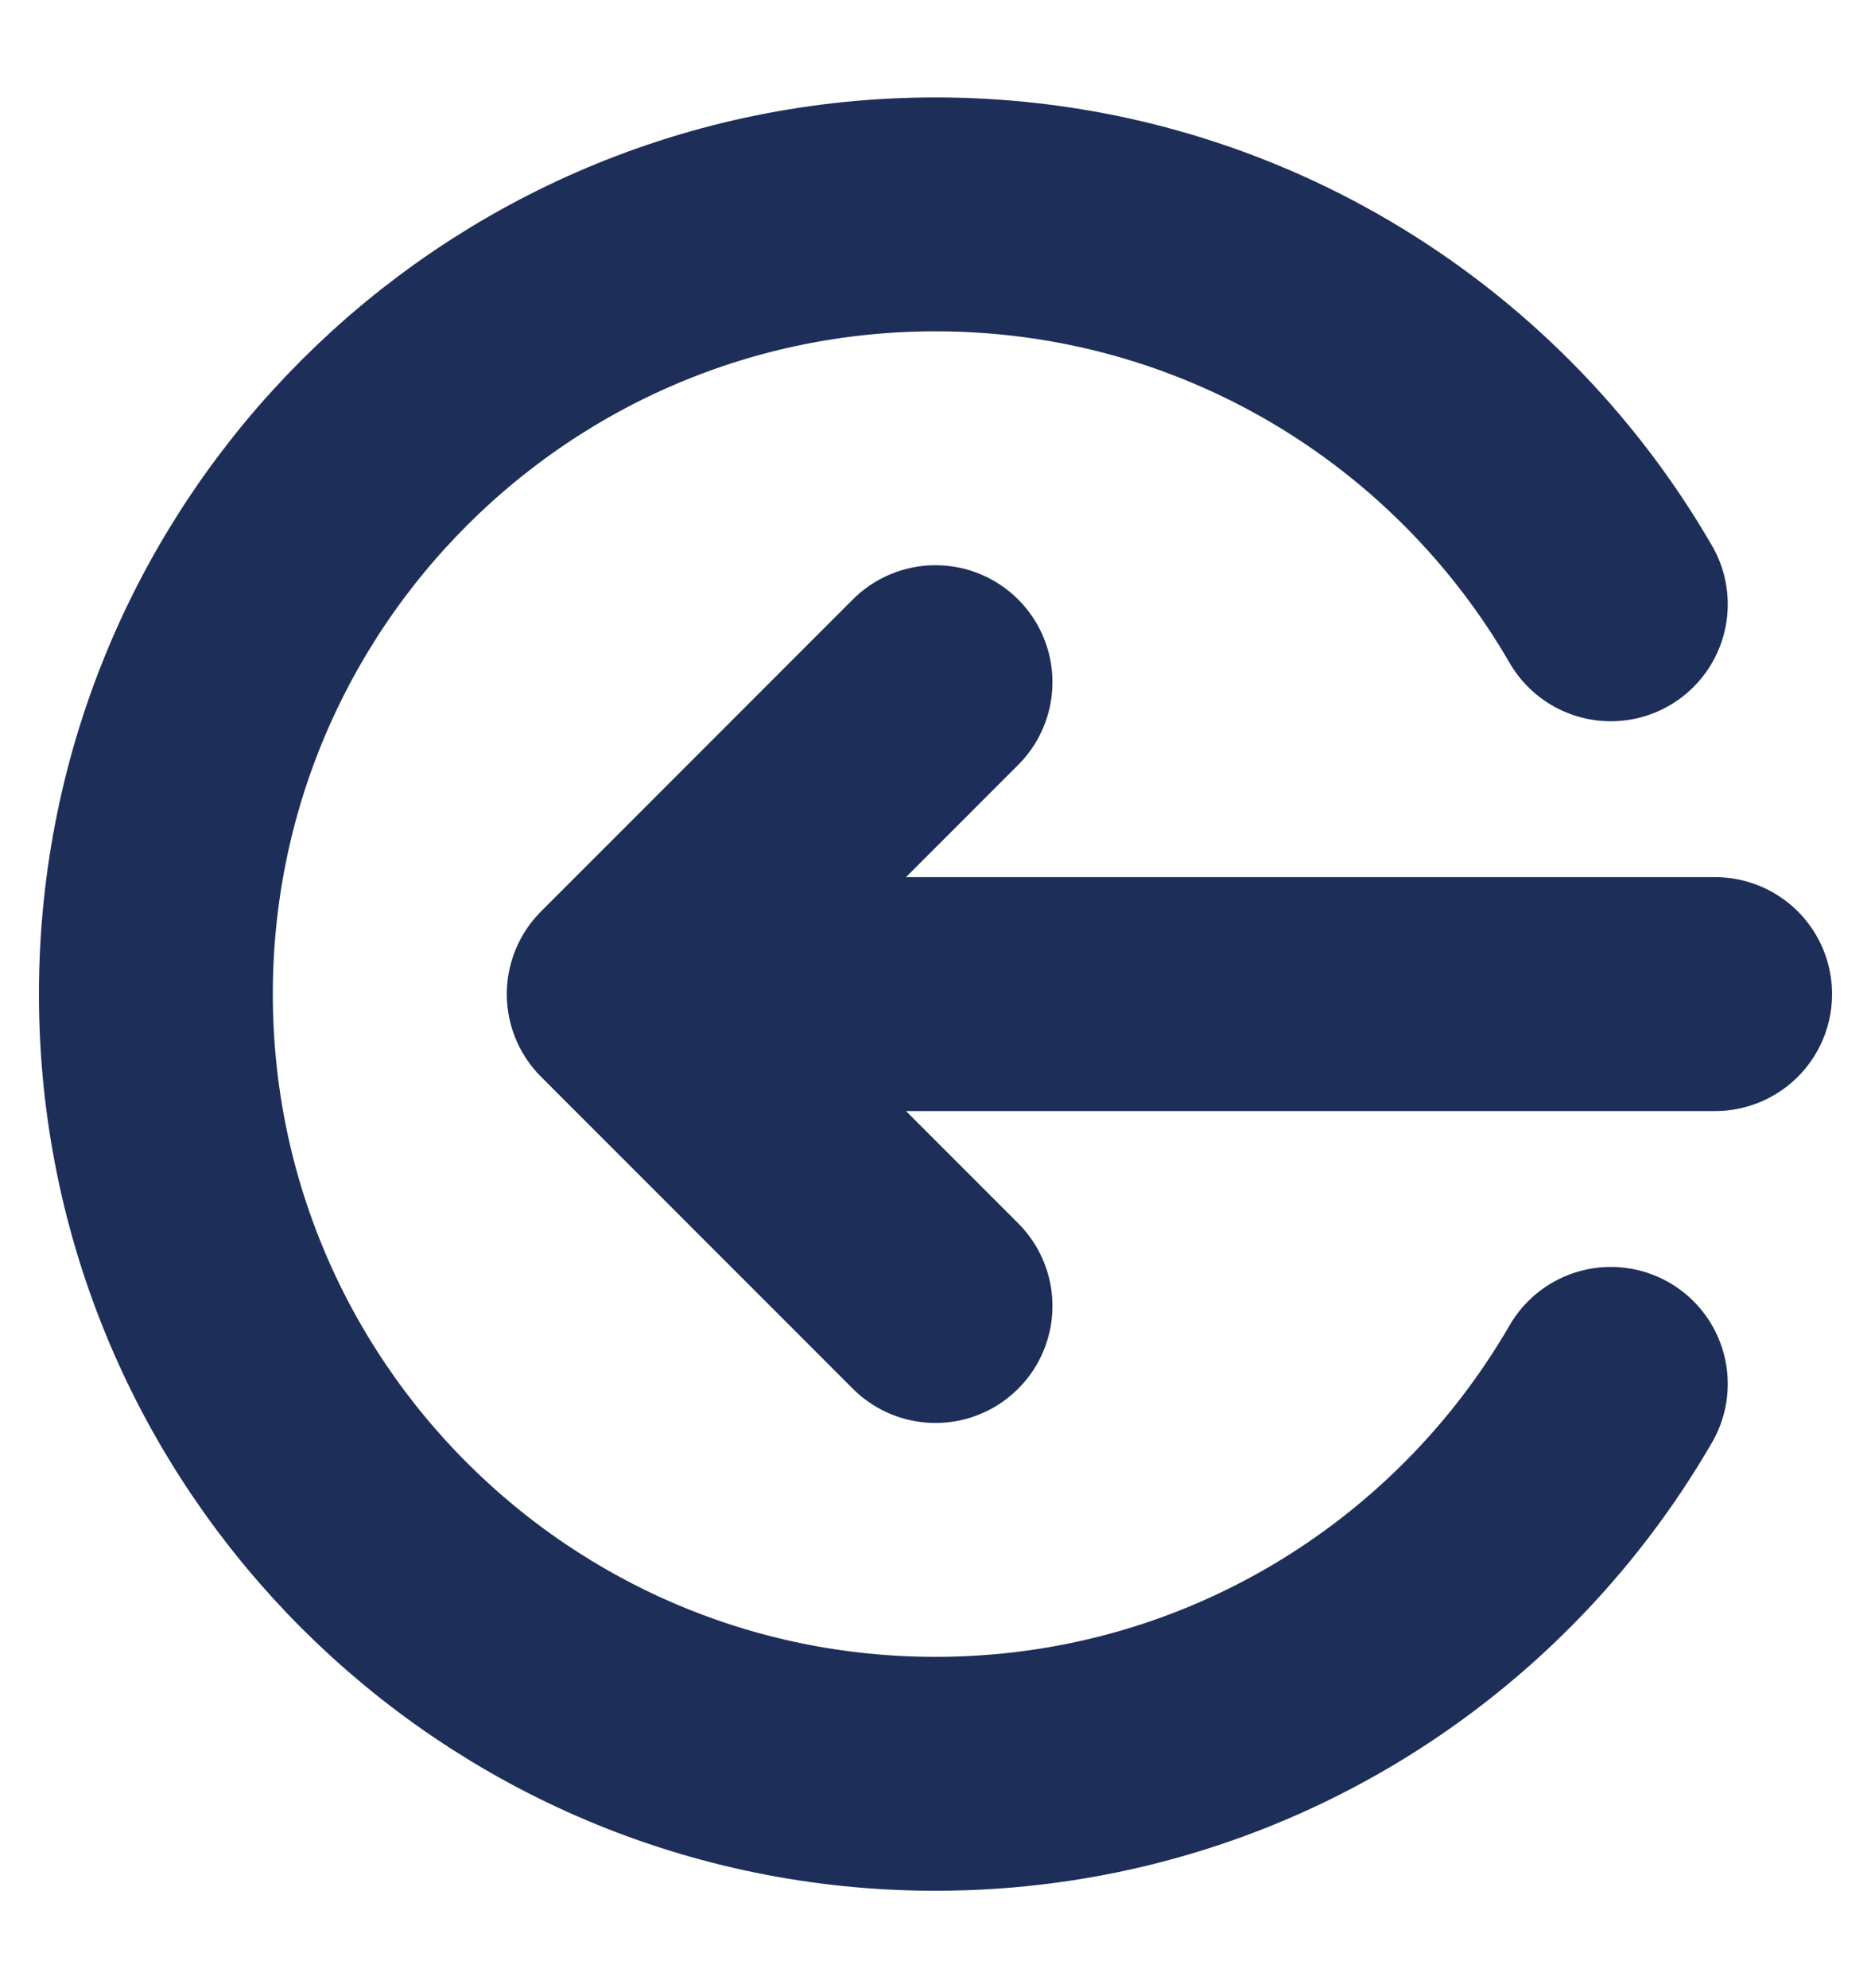 <svg width="16" height="17" viewBox="0 0 16 17" fill="none" xmlns="http://www.w3.org/2000/svg">
<g clip-path="url(#clip0_110_803)">
<path d="M13.775 11.833C12.622 13.826 10.468 15.167 8 15.167C4.318 15.167 1.333 12.182 1.333 8.5C1.333 4.818 4.318 1.833 8 1.833C10.468 1.833 12.622 3.174 13.775 5.167M8 5.833L5.334 8.5M5.334 8.5L8 11.167M5.334 8.5H14.667" stroke="#1D2E58" stroke-width="2" stroke-linecap="round" stroke-linejoin="round"/>
</g>
<defs>
<clipPath id="clip0_110_803">
<rect width="16" height="16" fill="white" transform="translate(0 0.5)"/>
</clipPath>
</defs>
</svg>
